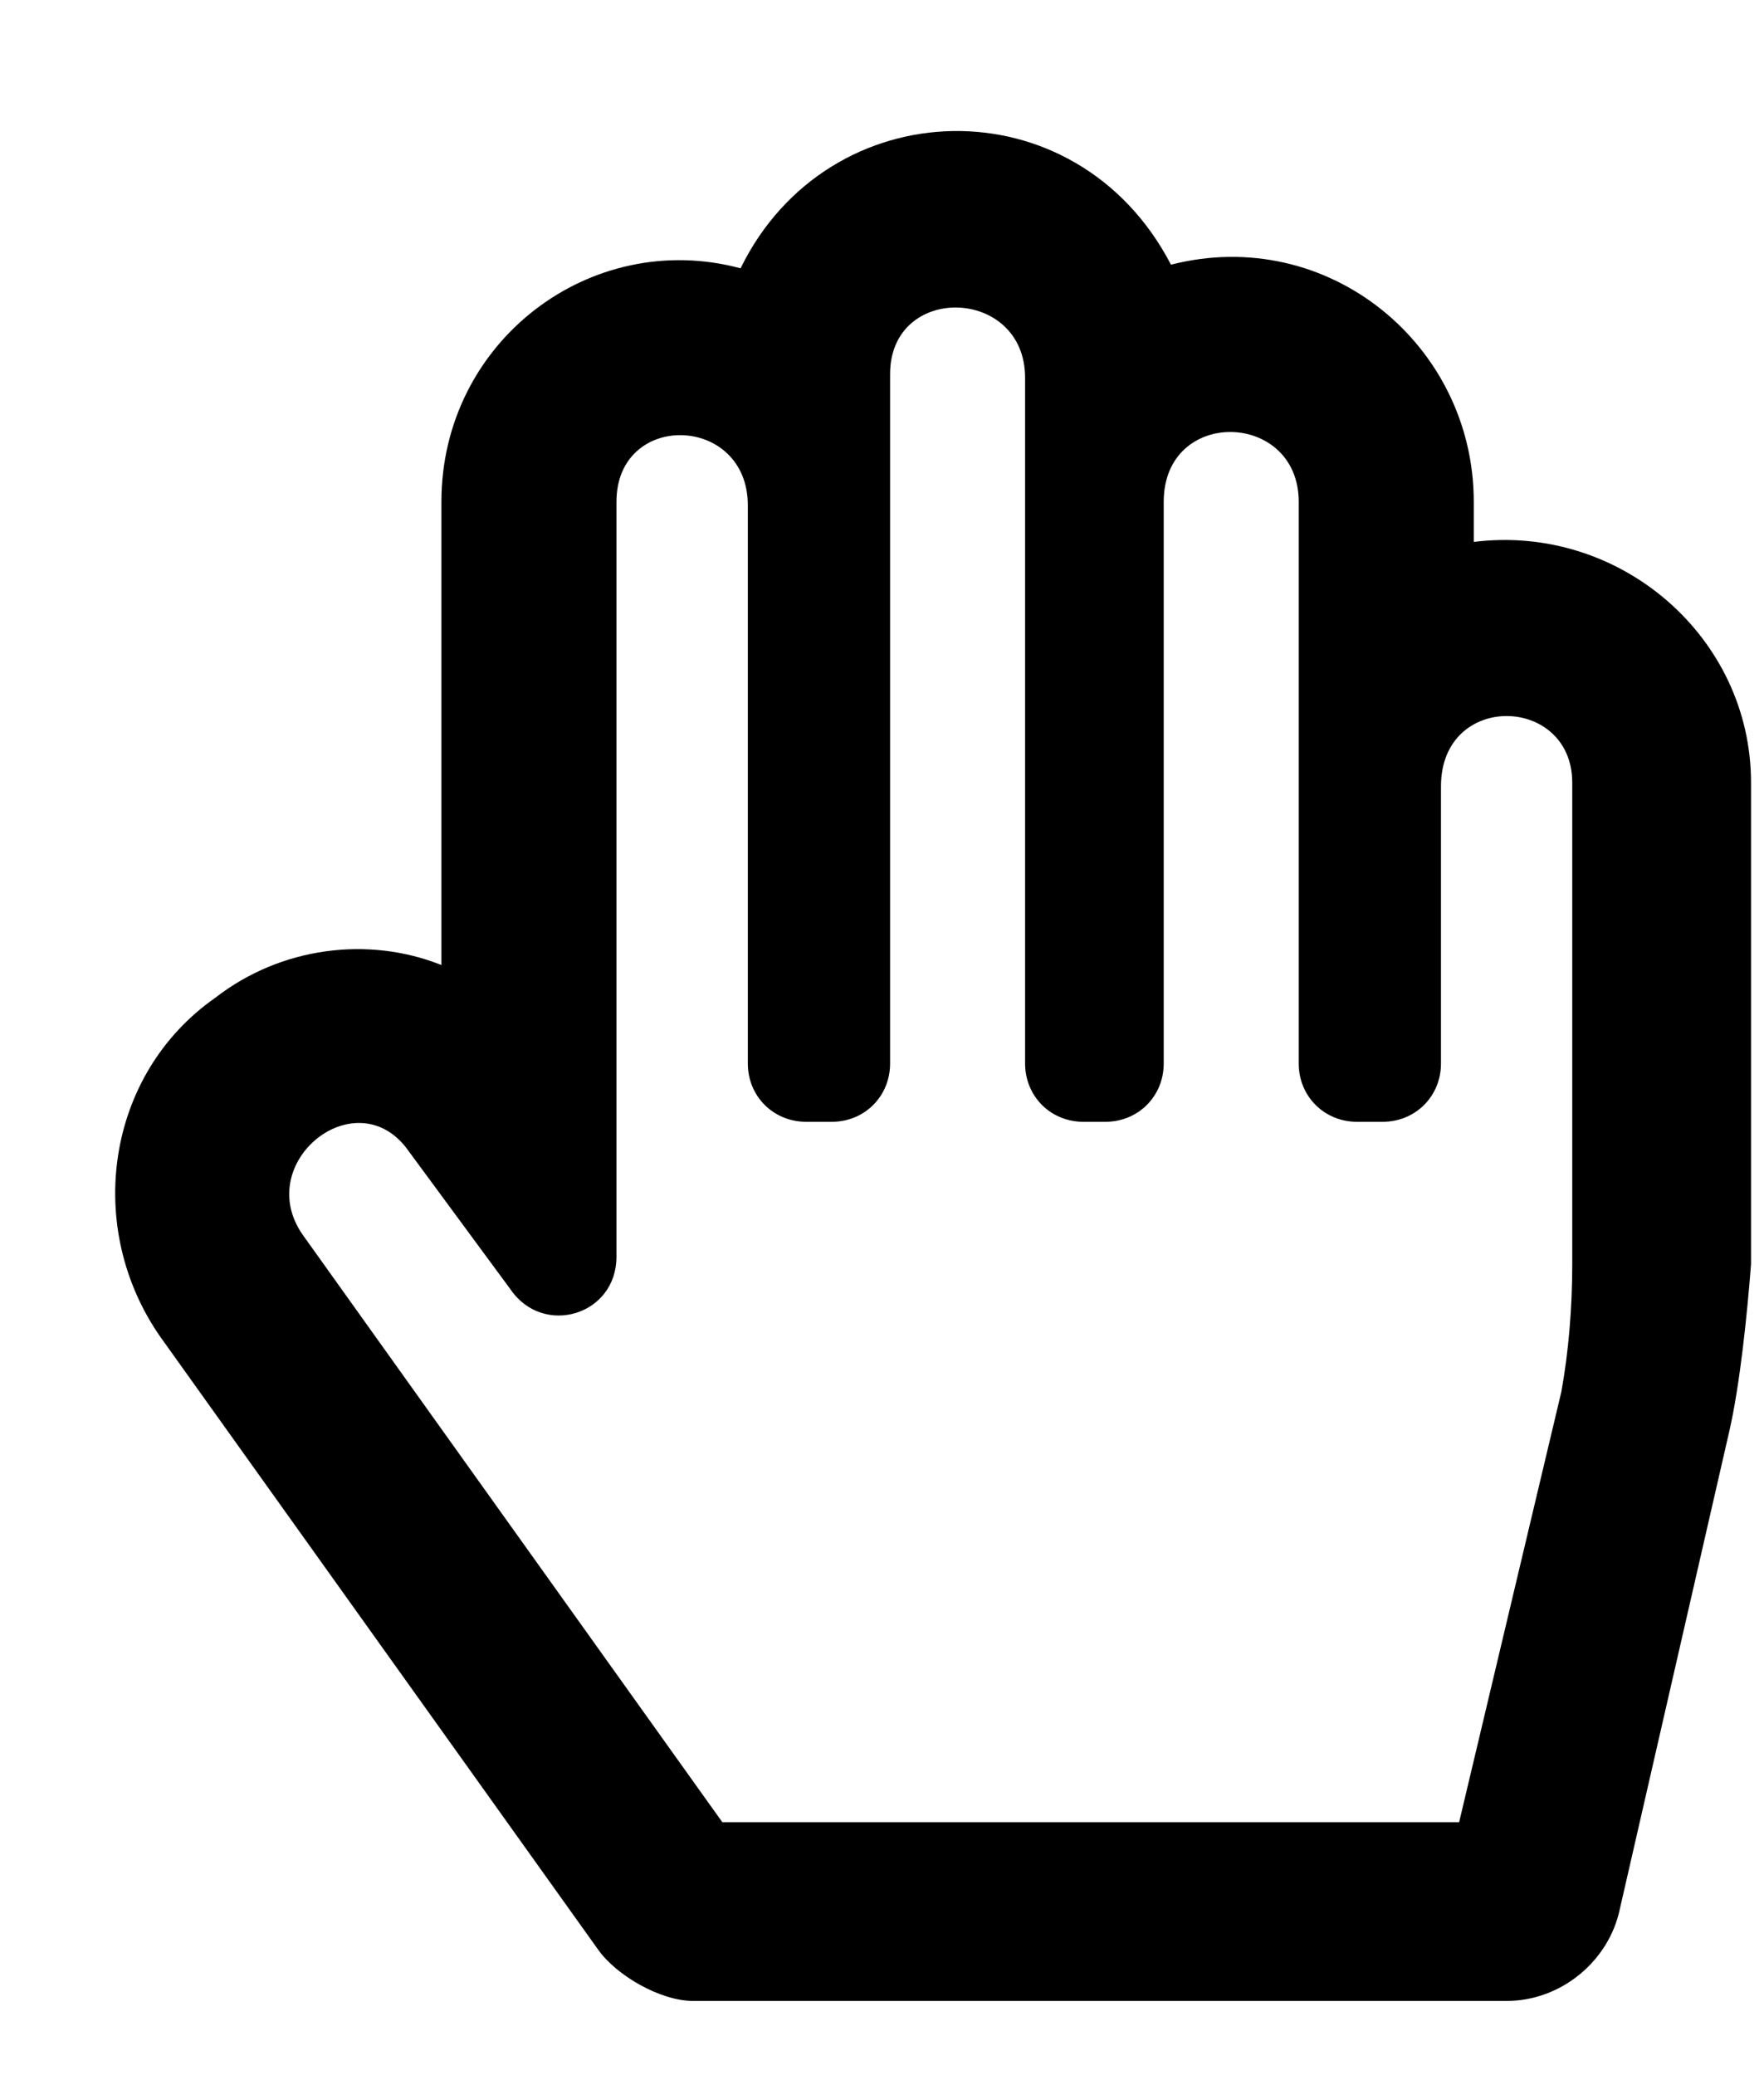 <svg width="17" height="20" viewBox="0 0 17 20" xmlns="http://www.w3.org/2000/svg">
    <path fill="currentColor" d="M14.203 5.223V4.836C14.203 3.324 12.797 2.164 11.285 2.551C10.371 0.793 7.98 0.863 7.137 2.586C5.695 2.199 4.254 3.289 4.254 4.836V9.301C3.551 9.02 2.707 9.125 2.074 9.617C1.02 10.355 0.809 11.832 1.547 12.887L5.766 18.793C5.941 19.039 6.363 19.285 6.68 19.285H14.52C15.047 19.285 15.504 18.898 15.609 18.406L16.664 13.801C16.77 13.344 16.84 12.641 16.875 12.184V7.543C16.875 6.137 15.609 5.047 14.203 5.223ZM15.152 12.184C15.152 12.605 15.117 13.027 15.047 13.414L14.062 17.562H6.961L2.918 11.902C2.426 11.199 3.445 10.391 3.938 11.094L4.922 12.43C5.238 12.887 5.941 12.676 5.941 12.113V4.836C5.941 3.957 7.207 3.992 7.207 4.871V10.25C7.207 10.566 7.453 10.812 7.77 10.812H8.016C8.332 10.812 8.578 10.566 8.578 10.25V3.605C8.578 2.727 9.879 2.762 9.879 3.641V10.25C9.879 10.566 10.125 10.812 10.441 10.812H10.652C10.969 10.812 11.215 10.566 11.215 10.25V4.836C11.215 3.922 12.516 3.957 12.516 4.836V10.25C12.516 10.566 12.762 10.812 13.078 10.812H13.324C13.641 10.812 13.887 10.566 13.887 10.25V7.578C13.887 6.664 15.152 6.699 15.152 7.543V12.184Z"/>
</svg>
